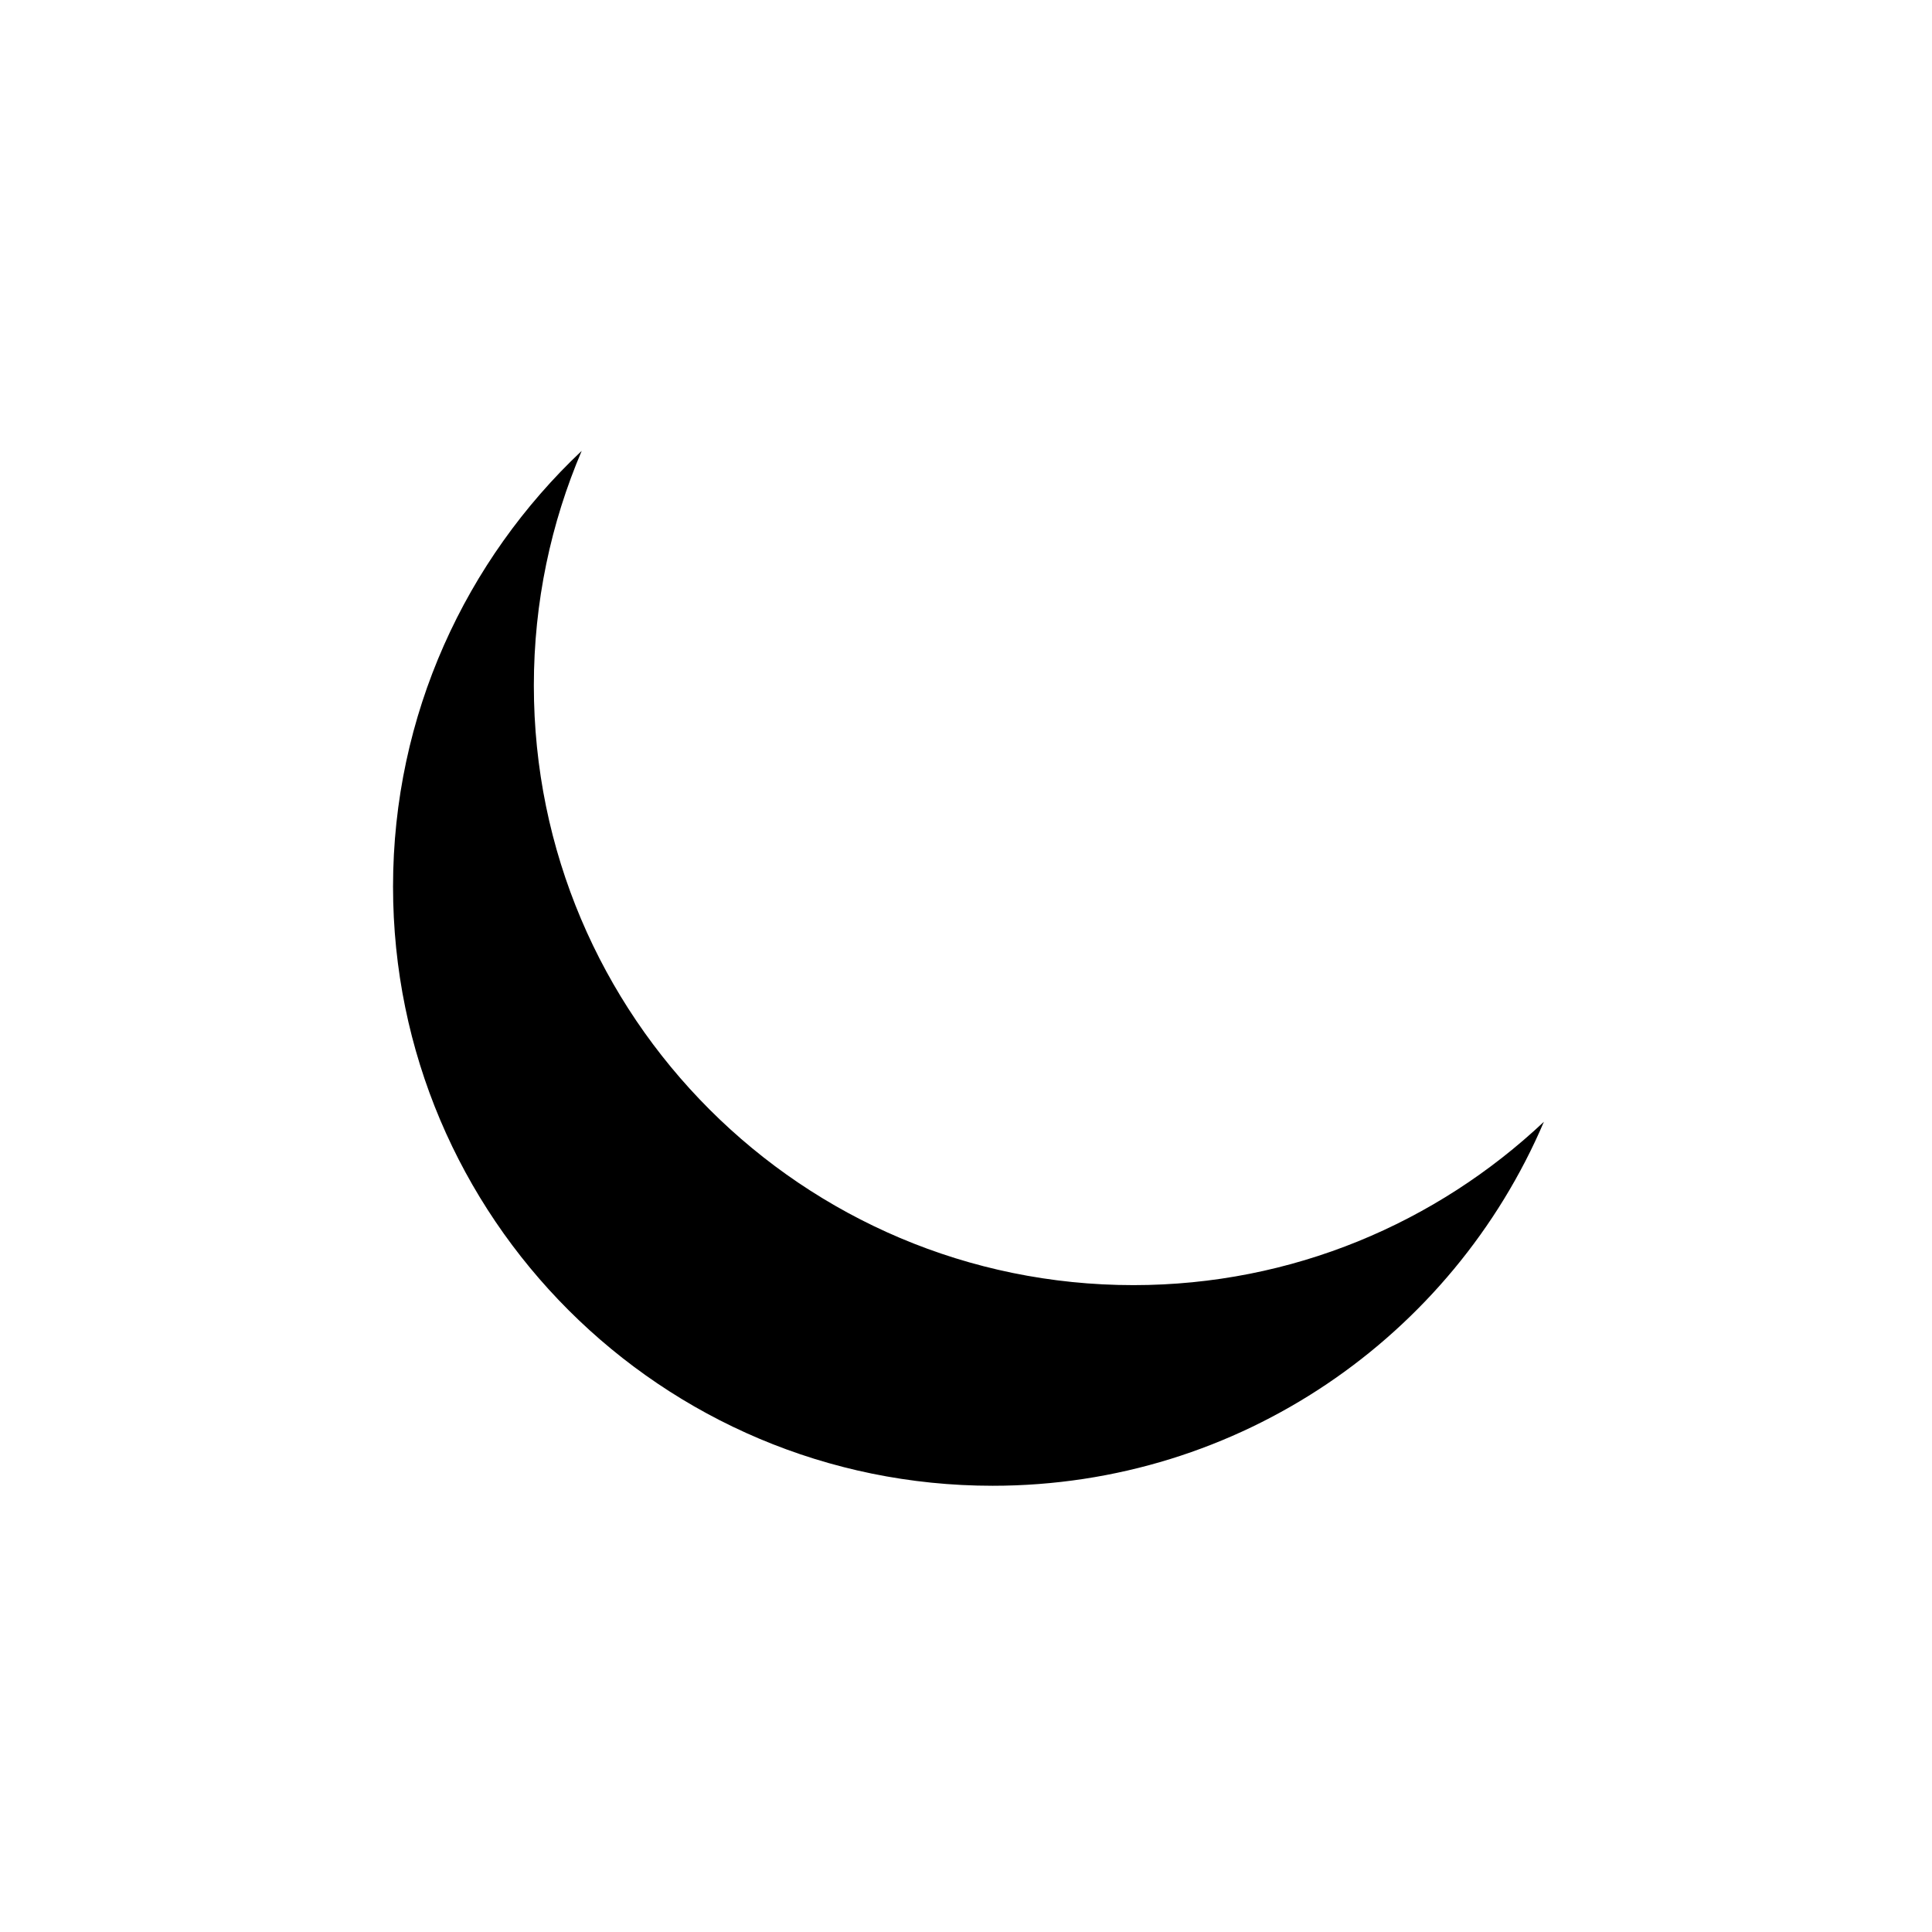 <?xml version="1.0" encoding="UTF-8" standalone="no"?>
<!-- Created with Inkscape (http://www.inkscape.org/) -->

<svg
   xmlns:dc="http://purl.org/dc/elements/1.1/"
   xmlns:cc="http://creativecommons.org/ns#"
   xmlns:rdf="http://www.w3.org/1999/02/22-rdf-syntax-ns#"
   xmlns:svg="http://www.w3.org/2000/svg"
   xmlns="http://www.w3.org/2000/svg"
   xmlns:sodipodi="http://sodipodi.sourceforge.net/DTD/sodipodi-0.dtd"
   xmlns:inkscape="http://www.inkscape.org/namespaces/inkscape"
   width="212.598"
   height="212.598"
   id="svg7208"
   version="1.1"
   inkscape:version="0.48.4 r9939"
   sodipodi:docname="picto technologie.svg">
  <defs
     id="defs7210" />
  <sodipodi:namedview
     id="base"
     pagecolor="#ffffff"
     bordercolor="#666666"
     borderopacity="1.0"
     inkscape:pageopacity="0.0"
     inkscape:pageshadow="2"
     inkscape:zoom="1.979899"
     inkscape:cx="277.0152"
     inkscape:cy="156.2573"
     inkscape:document-units="px"
     inkscape:current-layer="layer1"
     showgrid="false"
     units="mm"
     showguides="true"
     inkscape:guide-bbox="true"
     inkscape:window-width="1855"
     inkscape:window-height="1056"
     inkscape:window-x="65"
     inkscape:window-y="24"
     inkscape:window-maximized="1">
    <sodipodi:guide
       orientation="1,0"
       position="106.571,267.69"
       id="guide7220" />
    <sodipodi:guide
       orientation="0,1"
       position="250.518,105.561"
       id="guide7222" />
  </sodipodi:namedview>
  <g
     inkscape:label="Calque 1"
     inkscape:groupmode="layer"
     id="layer1"
     transform="translate(0,-839.764)">
    <path
       style="fill:#000000;fill-opacity:1;stroke:none"
       d="m 64.011,889.375 c -12.752,12.026 -20.761,29.042 -20.761,47.953 0,36.425 29.555,65.93 65.98,65.93 27.239,0 50.602,-16.493 60.663,-40.054 -11.806,11.118 -27.672,17.976 -45.168,17.976 -36.425,0 -65.98,-29.555 -65.98,-65.98 0,-9.171 1.884,-17.89 5.266,-25.825 z"
       id="path16848-7"
       inkscape:connector-curvature="0" />
  </g>
</svg>
